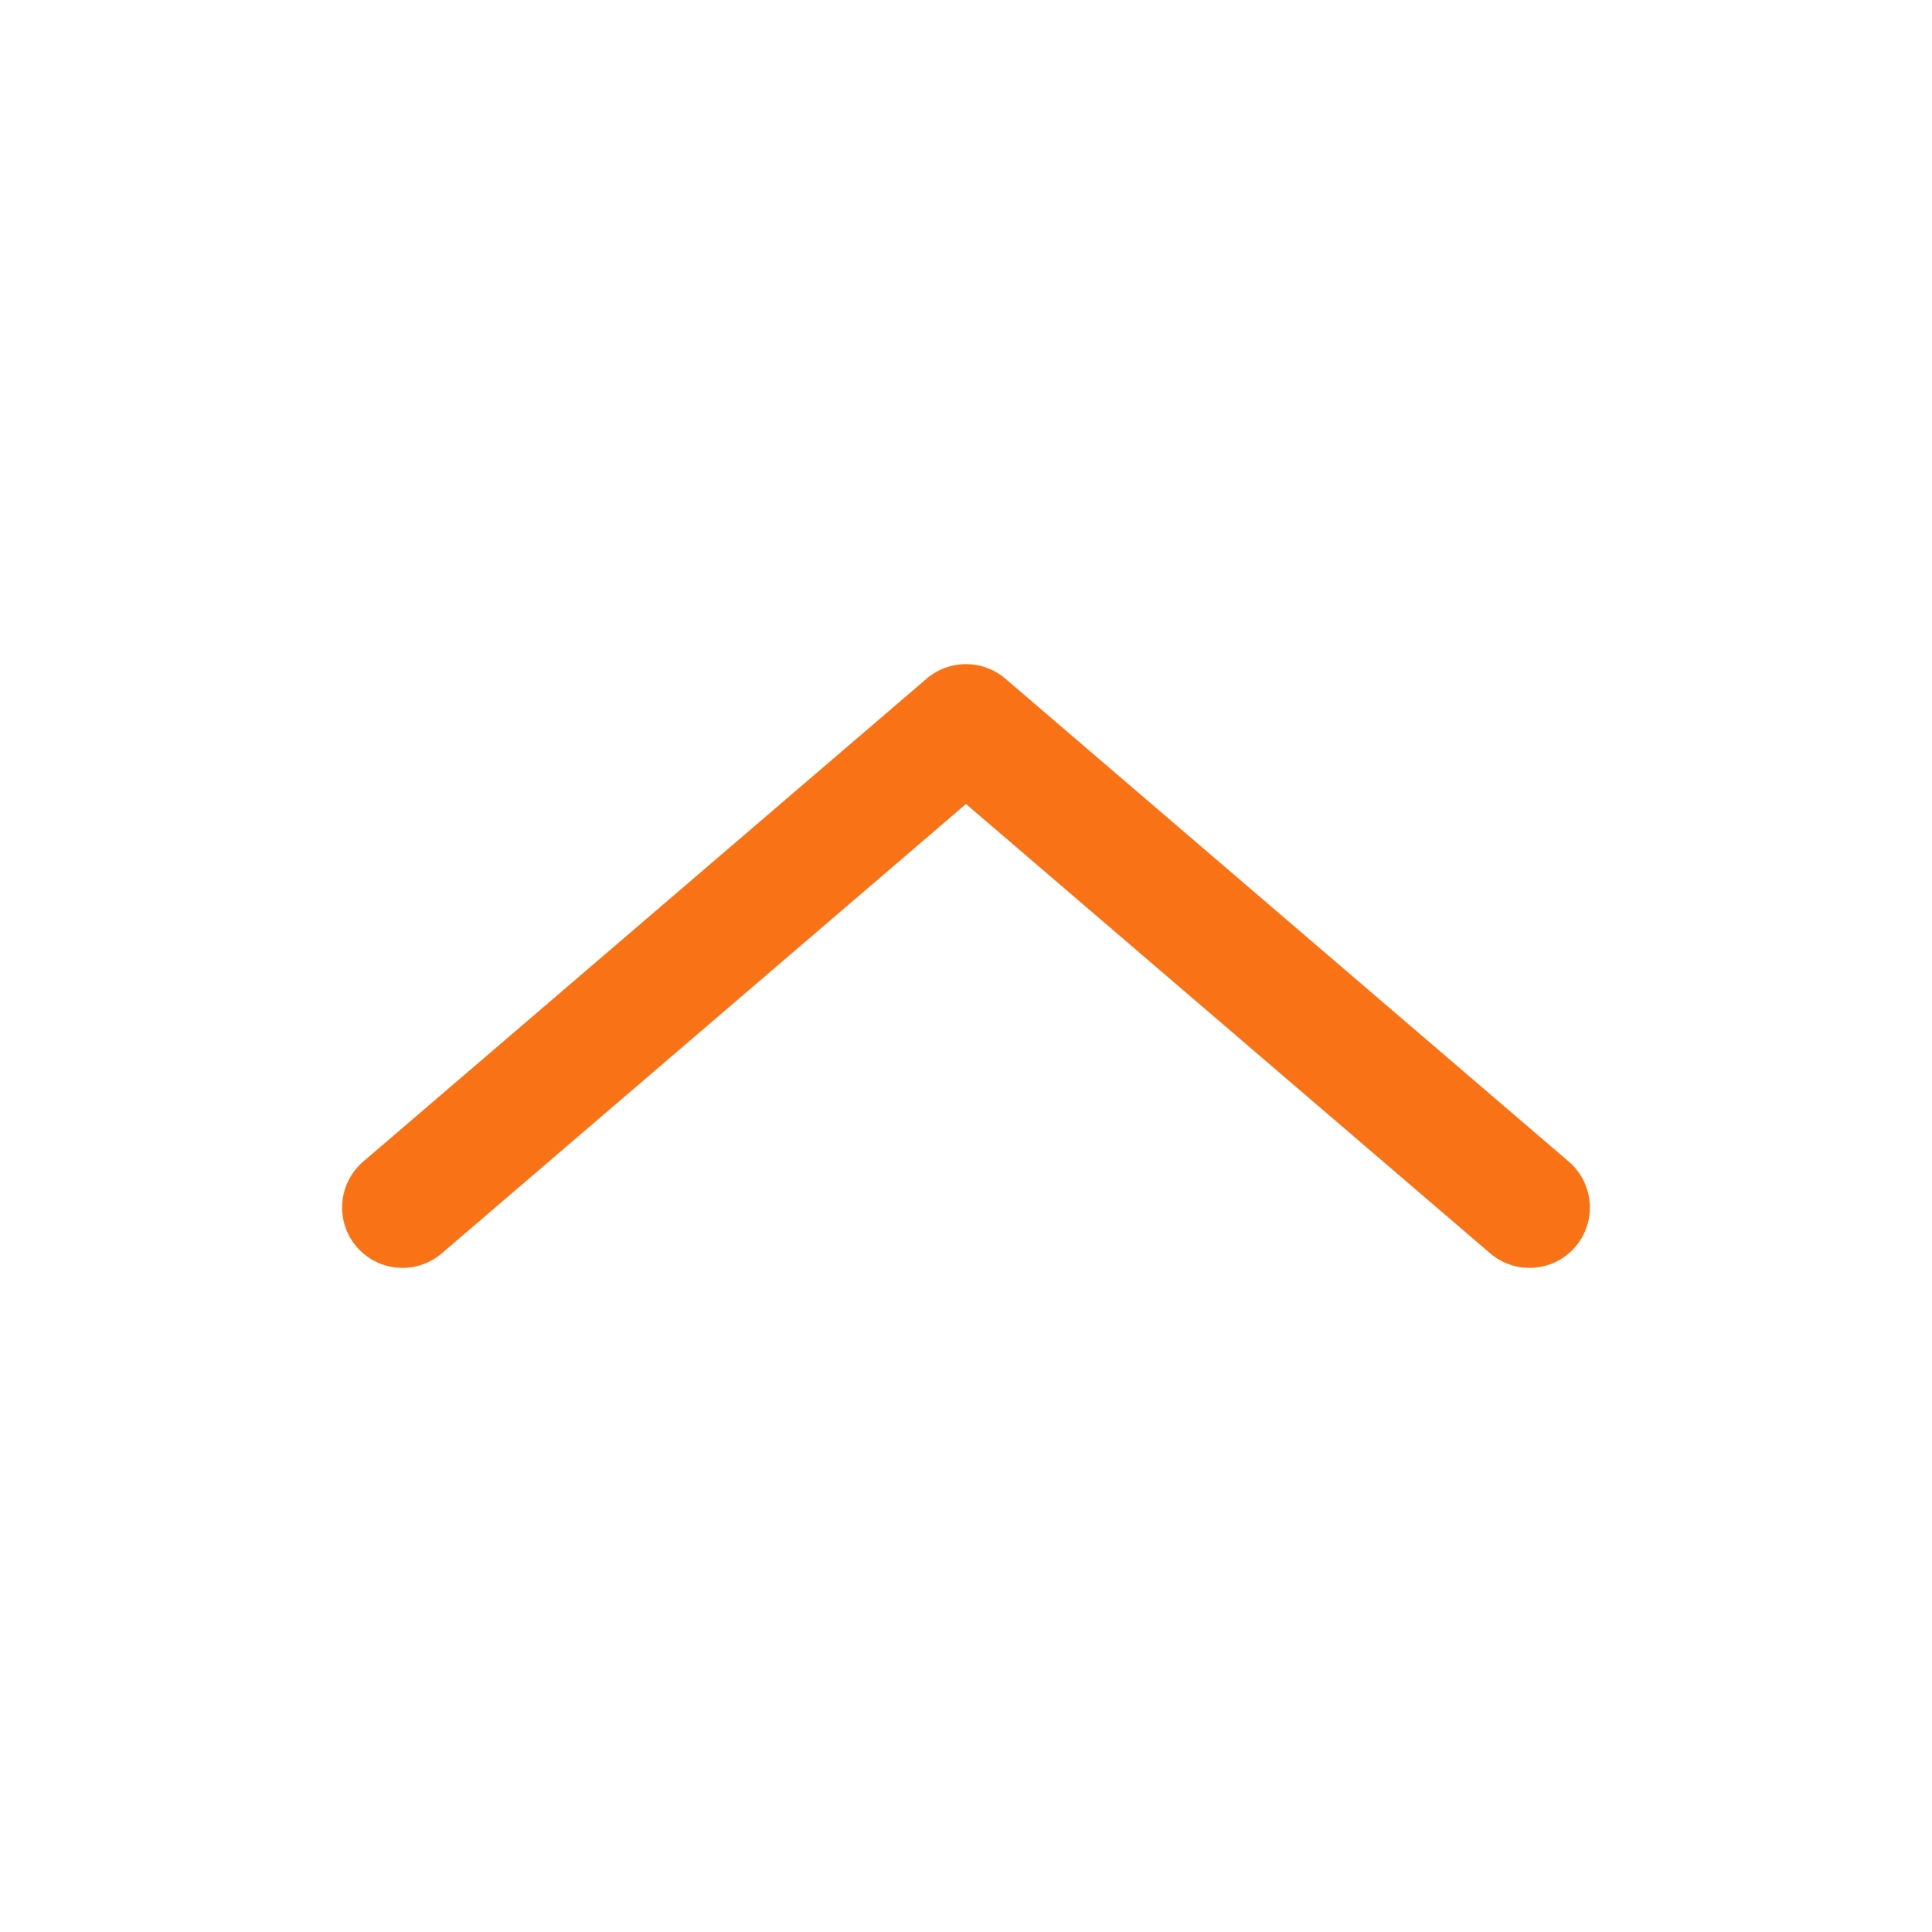<svg width="20" height="20" viewBox="0 0 20 20" fill="none" xmlns="http://www.w3.org/2000/svg">
<path fill-rule="evenodd" clip-rule="evenodd" d="M9.593 7.025C9.827 6.825 10.173 6.825 10.407 7.025L16.24 12.025C16.502 12.25 16.532 12.645 16.308 12.907C16.083 13.169 15.689 13.199 15.427 12.975L10 8.323L4.573 12.975C4.311 13.199 3.917 13.169 3.692 12.907C3.467 12.645 3.498 12.25 3.76 12.025L9.593 7.025Z" fill="#F97316"/>
</svg>
